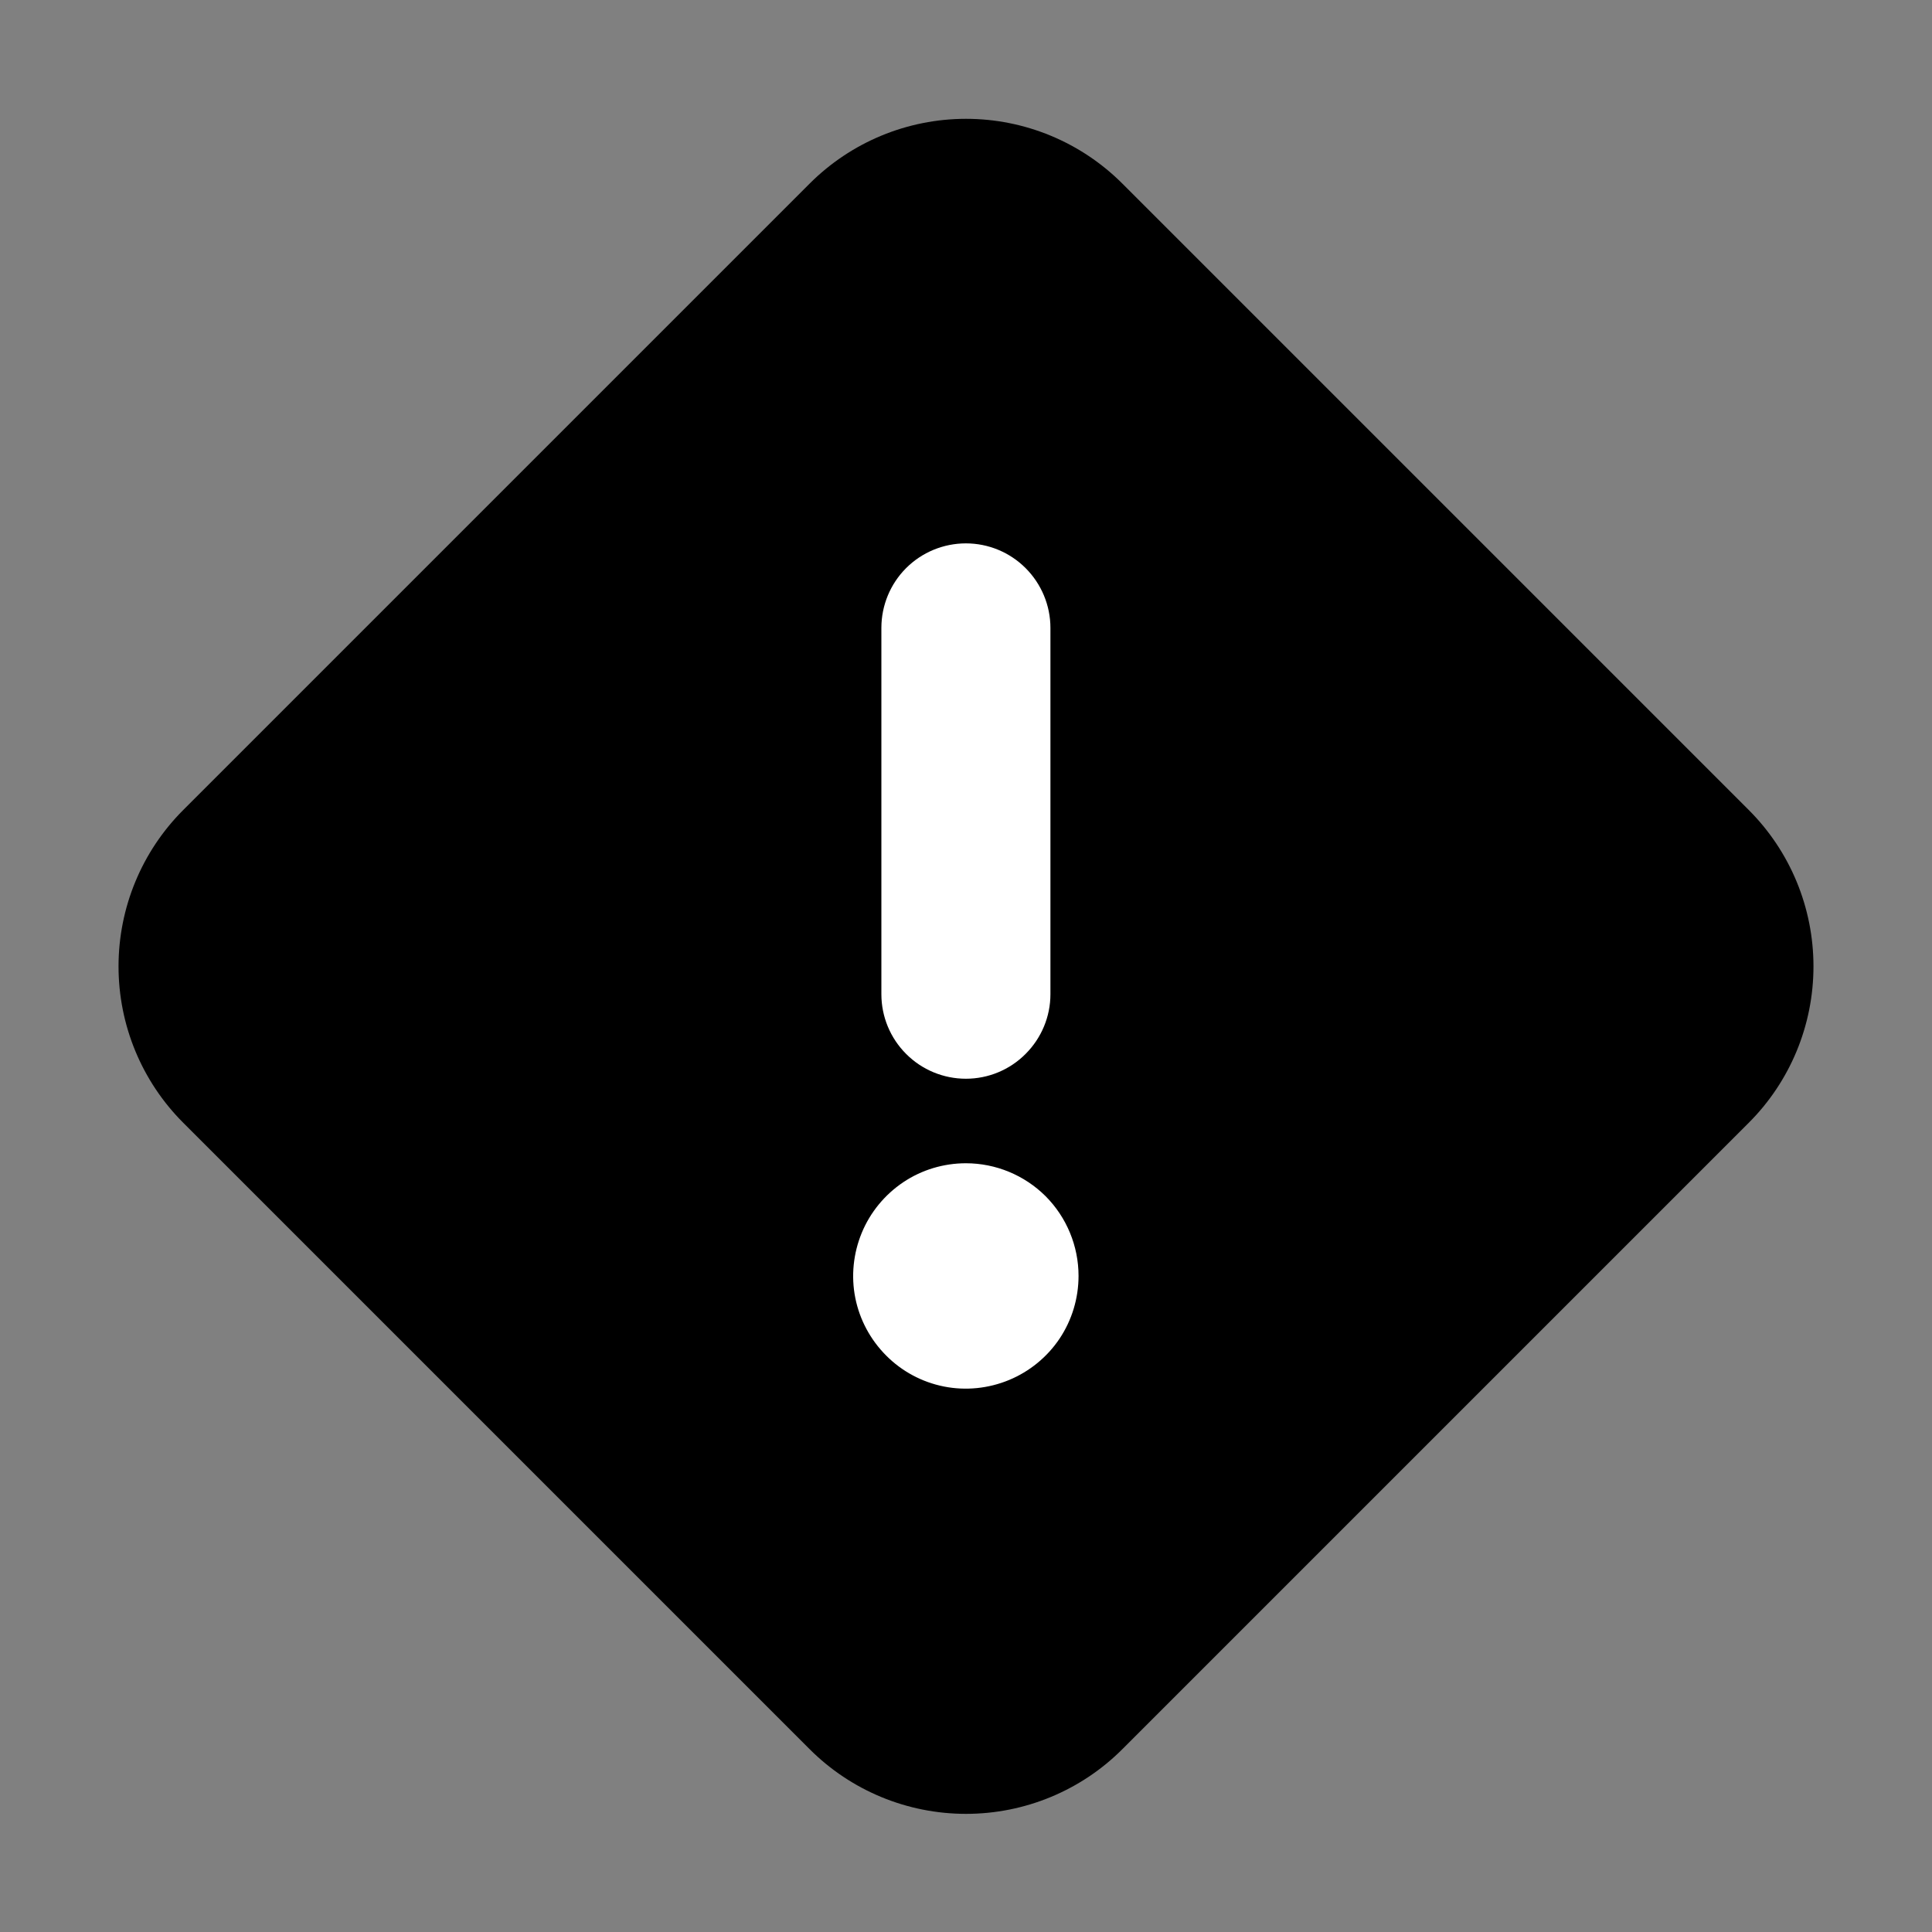<svg xmlns="http://www.w3.org/2000/svg" width="20" height="20" viewBox="0 0 20 20" fill="currentColor">
<rect x="0" y="0" width="20" height="20" fill="#808080" stroke="none"/>
<path d="M18.102 8.384L11.62 1.902C11.191 1.472 10.608 1.23 10 1.23C9.392 1.23 8.809 1.472 8.38 1.902L1.898 8.384C1.468 8.813 1.227 9.396 1.227 10.004C1.227 10.612 1.468 11.195 1.898 11.624L8.38 18.106C8.809 18.536 9.392 18.777 10 18.777C10.608 18.777 11.191 18.536 11.62 18.106L18.102 11.624C18.532 11.195 18.773 10.612 18.773 10.004C18.773 9.396 18.532 8.813 18.102 8.384Z" />
<path d="M9.124 10.292V6.5C9.124 6.268 9.216 6.045 9.38 5.881C9.544 5.717 9.767 5.625 9.999 5.625C10.231 5.625 10.453 5.717 10.617 5.881C10.781 6.045 10.874 6.268 10.874 6.5V10.292C10.874 10.524 10.781 10.746 10.617 10.91C10.453 11.075 10.231 11.167 9.999 11.167C9.767 11.167 9.544 11.075 9.38 10.91C9.216 10.746 9.124 10.524 9.124 10.292ZM11.165 13.208C11.165 13.439 11.097 13.665 10.969 13.857C10.841 14.048 10.658 14.198 10.445 14.286C10.232 14.374 9.997 14.398 9.771 14.353C9.545 14.308 9.337 14.197 9.174 14.033C9.011 13.87 8.899 13.662 8.854 13.436C8.809 13.21 8.833 12.975 8.921 12.762C9.009 12.549 9.159 12.367 9.351 12.238C9.542 12.11 9.768 12.042 9.999 12.042C10.308 12.042 10.605 12.165 10.824 12.383C11.042 12.602 11.165 12.899 11.165 13.208Z" fill="white"/>
</svg>